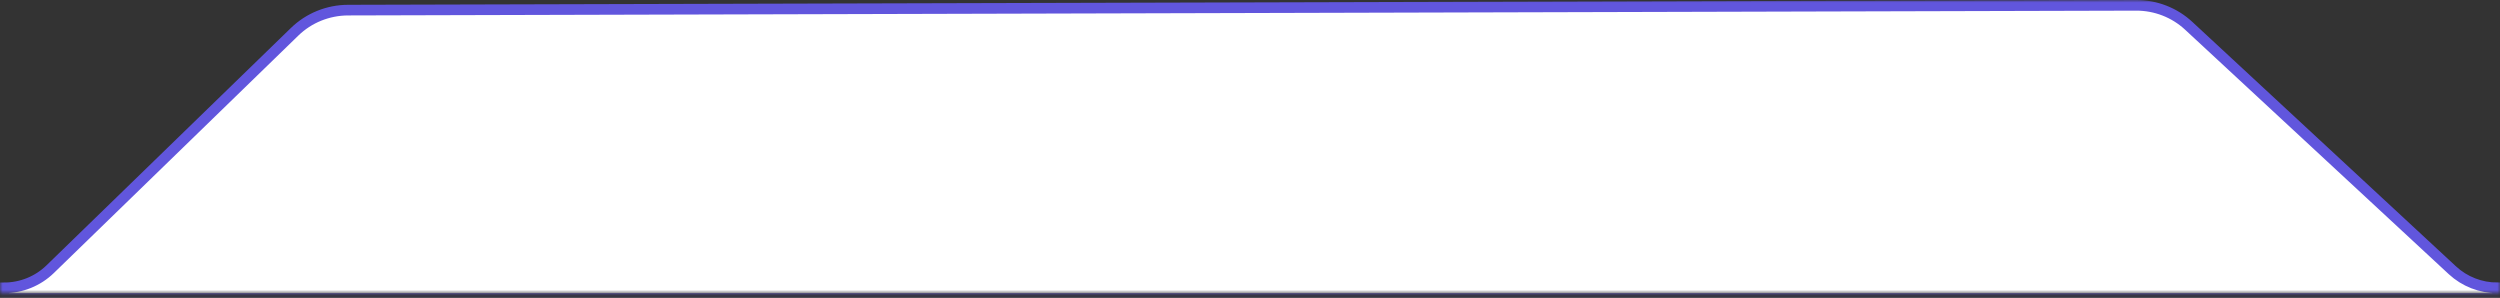<svg width="470" height="56" viewBox="0 0 470 56" fill="none" xmlns="http://www.w3.org/2000/svg">
<rect x="0" y="0" width="470" height="56" fill="#333333" stroke="none"/>
<mask id="mask0_1726_3613" style="mask-type:luminance" maskUnits="userSpaceOnUse" x="0" y="-1" width="470" height="57">
<path d="M3.75509e-06 55.119L470 55.119L470 -0L-1.66512e-06 -0L3.75509e-06 55.119Z" fill="white"/>
</mask>
<g mask="url(#mask0_1726_3613)">
<path d="M0.731 56.119L0.731 54.119C3.99 54.119 7.112 52.859 9.42 50.618L55.394 5.97C58.069 3.372 61.676 1.913 65.436 1.903L401.586 1C405.258 0.99 408.797 2.364 411.469 4.841L461.05 50.812C463.338 52.933 466.374 54.119 469.533 54.119L469.533 56.119L0.731 56.119Z" fill="white" stroke="#6156DD" stroke-width="2"/>
</g>
</svg>
